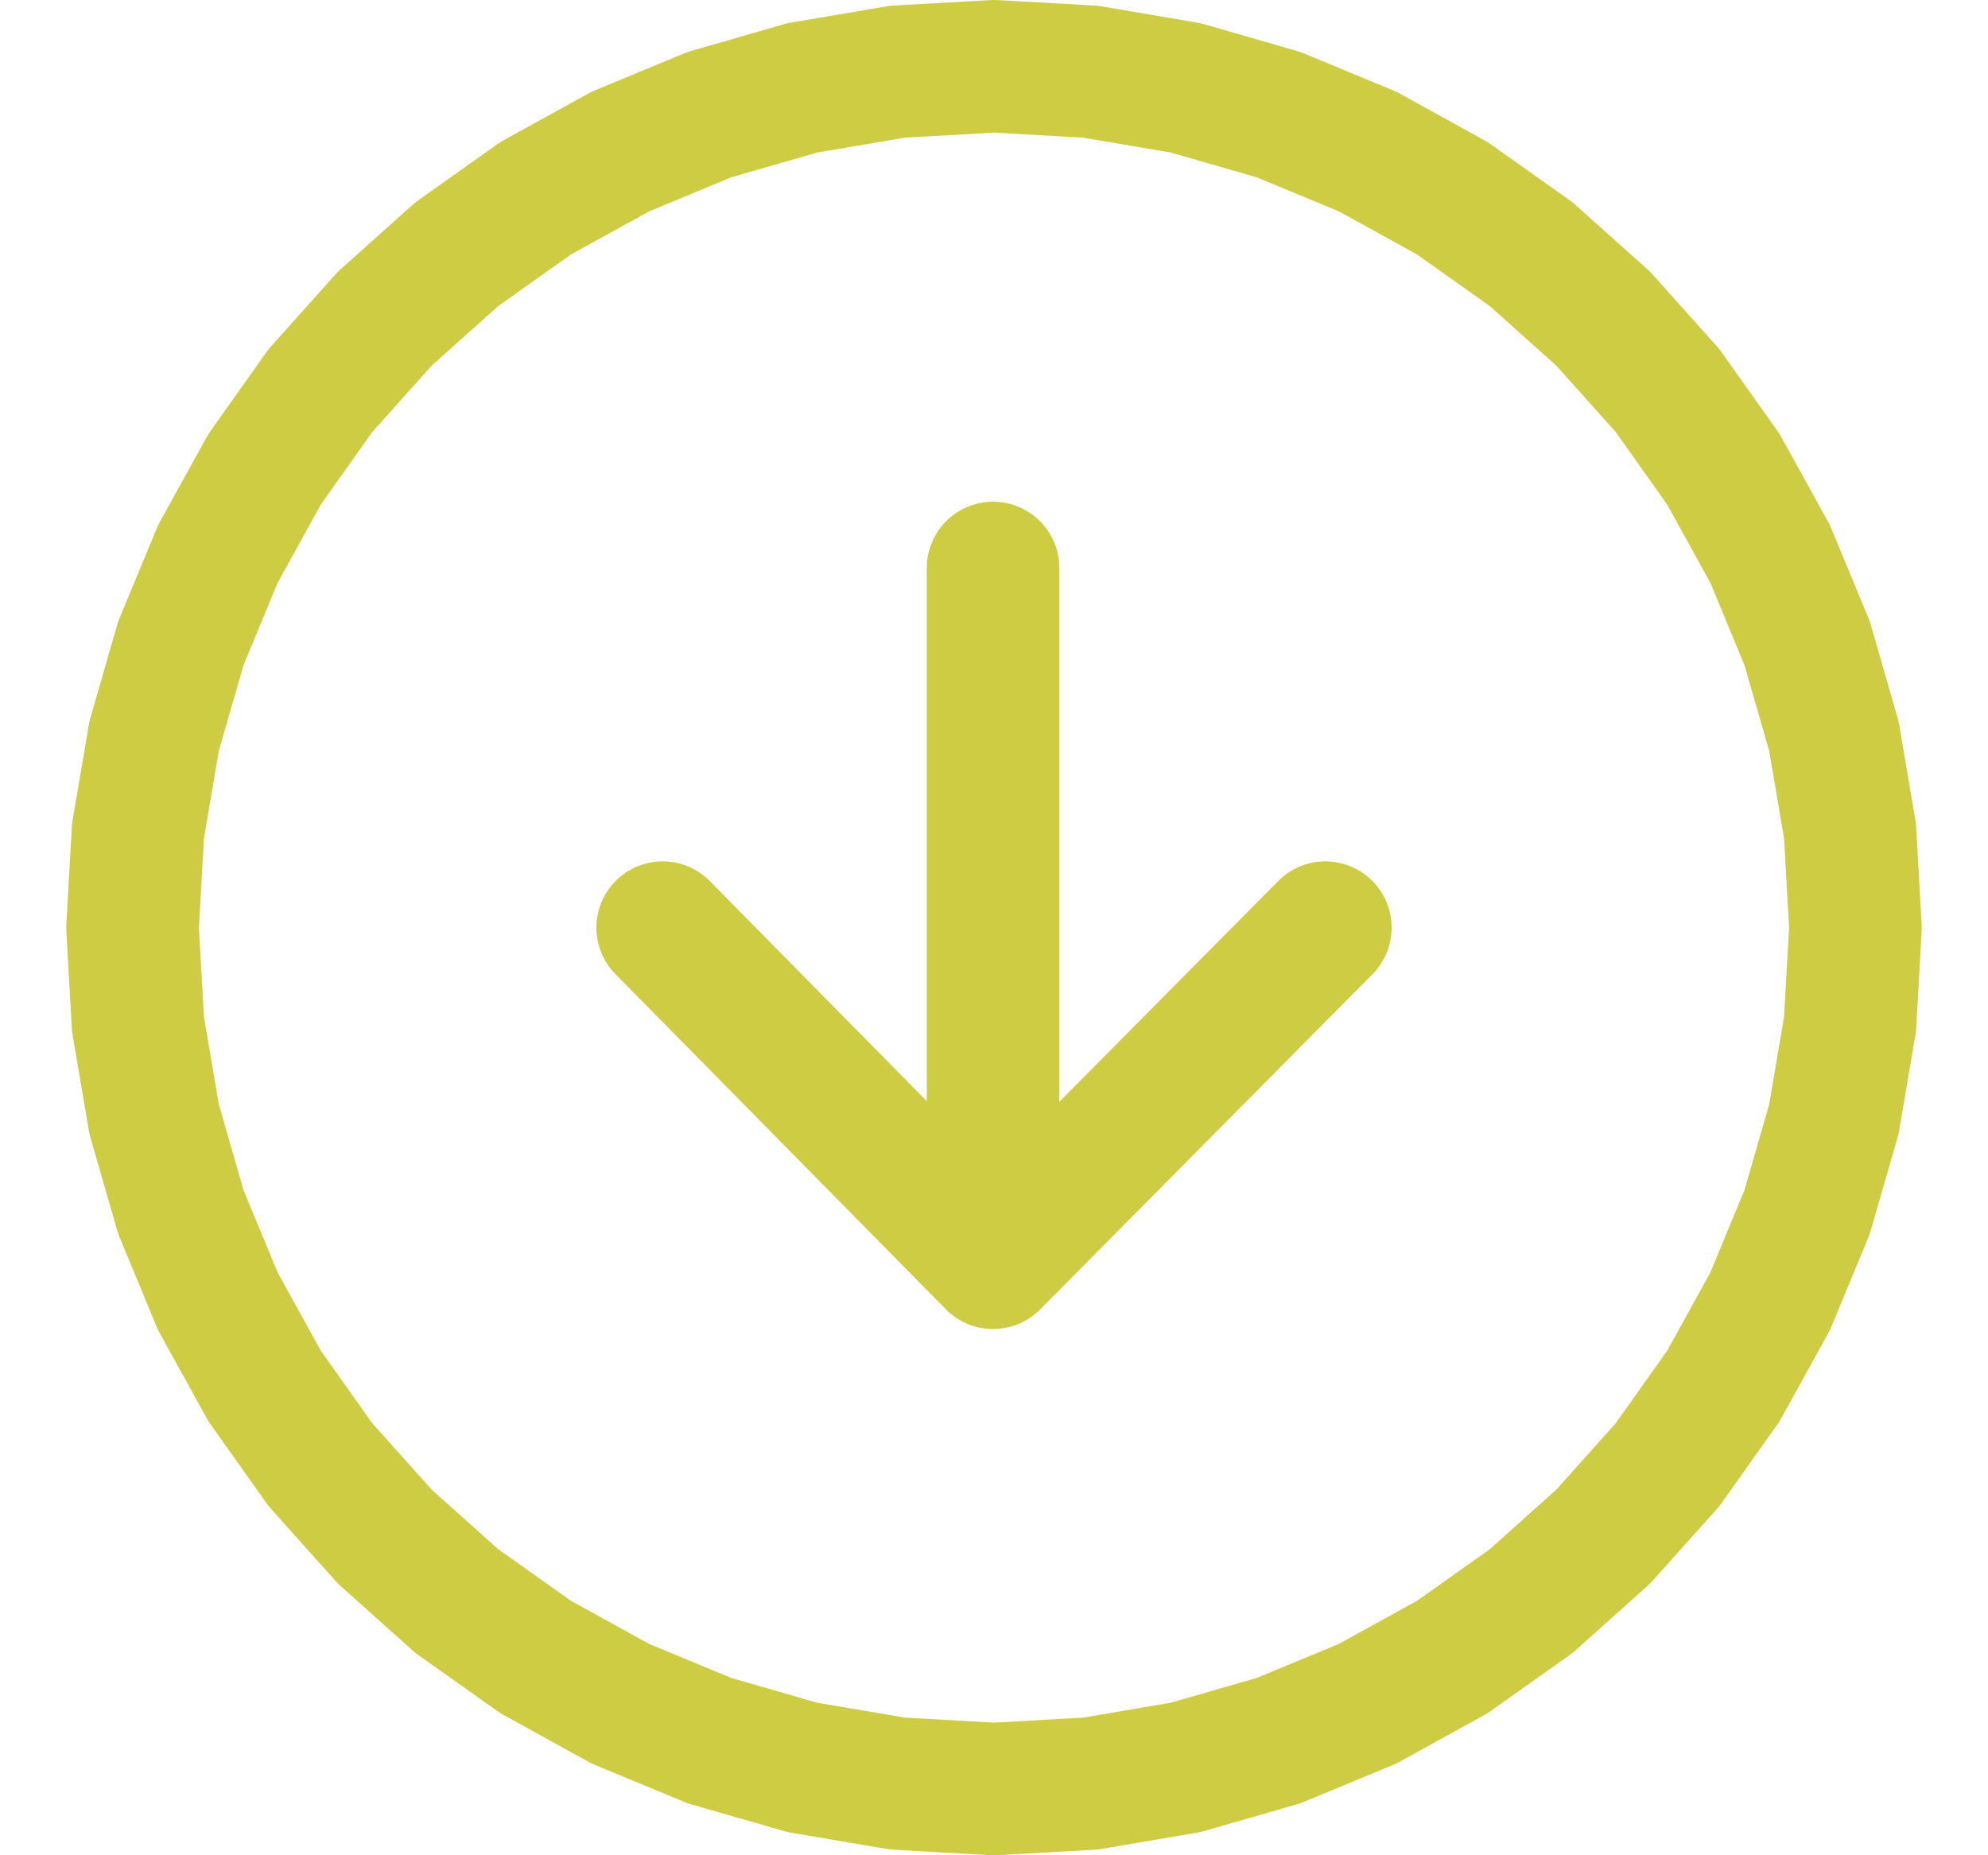 <svg width="15" height="14" viewBox="0 0 15 14" fill="none" xmlns="http://www.w3.org/2000/svg">
<path d="M7.493 4.286V9.529M7.493 9.529L5 7M7.493 9.529L10 7M7.5 0.5L8.228 0.541L8.946 0.663L9.647 0.865L10.32 1.144L10.958 1.496L11.553 1.918L12.096 2.404L12.582 2.947L13.004 3.542L13.356 4.18L13.635 4.853L13.837 5.554L13.959 6.272L14 7L13.959 7.728L13.837 8.446L13.635 9.147L13.356 9.82L13.004 10.458L12.582 11.053L12.096 11.596L11.553 12.082L10.958 12.504L10.32 12.856L9.647 13.135L8.946 13.337L8.228 13.459L7.5 13.5L6.772 13.459L6.054 13.337L5.353 13.135L4.68 12.856L4.042 12.504L3.447 12.082L2.904 11.596L2.418 11.053L1.996 10.458L1.644 9.82L1.365 9.147L1.163 8.446L1.041 7.728L1 7L1.041 6.272L1.163 5.554L1.365 4.853L1.644 4.18L1.996 3.542L2.418 2.947L2.904 2.404L3.447 1.918L4.042 1.496L4.68 1.144L5.353 0.865L6.054 0.663L6.772 0.541L7.5 0.5Z" stroke="#CDCC42" stroke-linecap="round" stroke-linejoin="round"/>
</svg>
